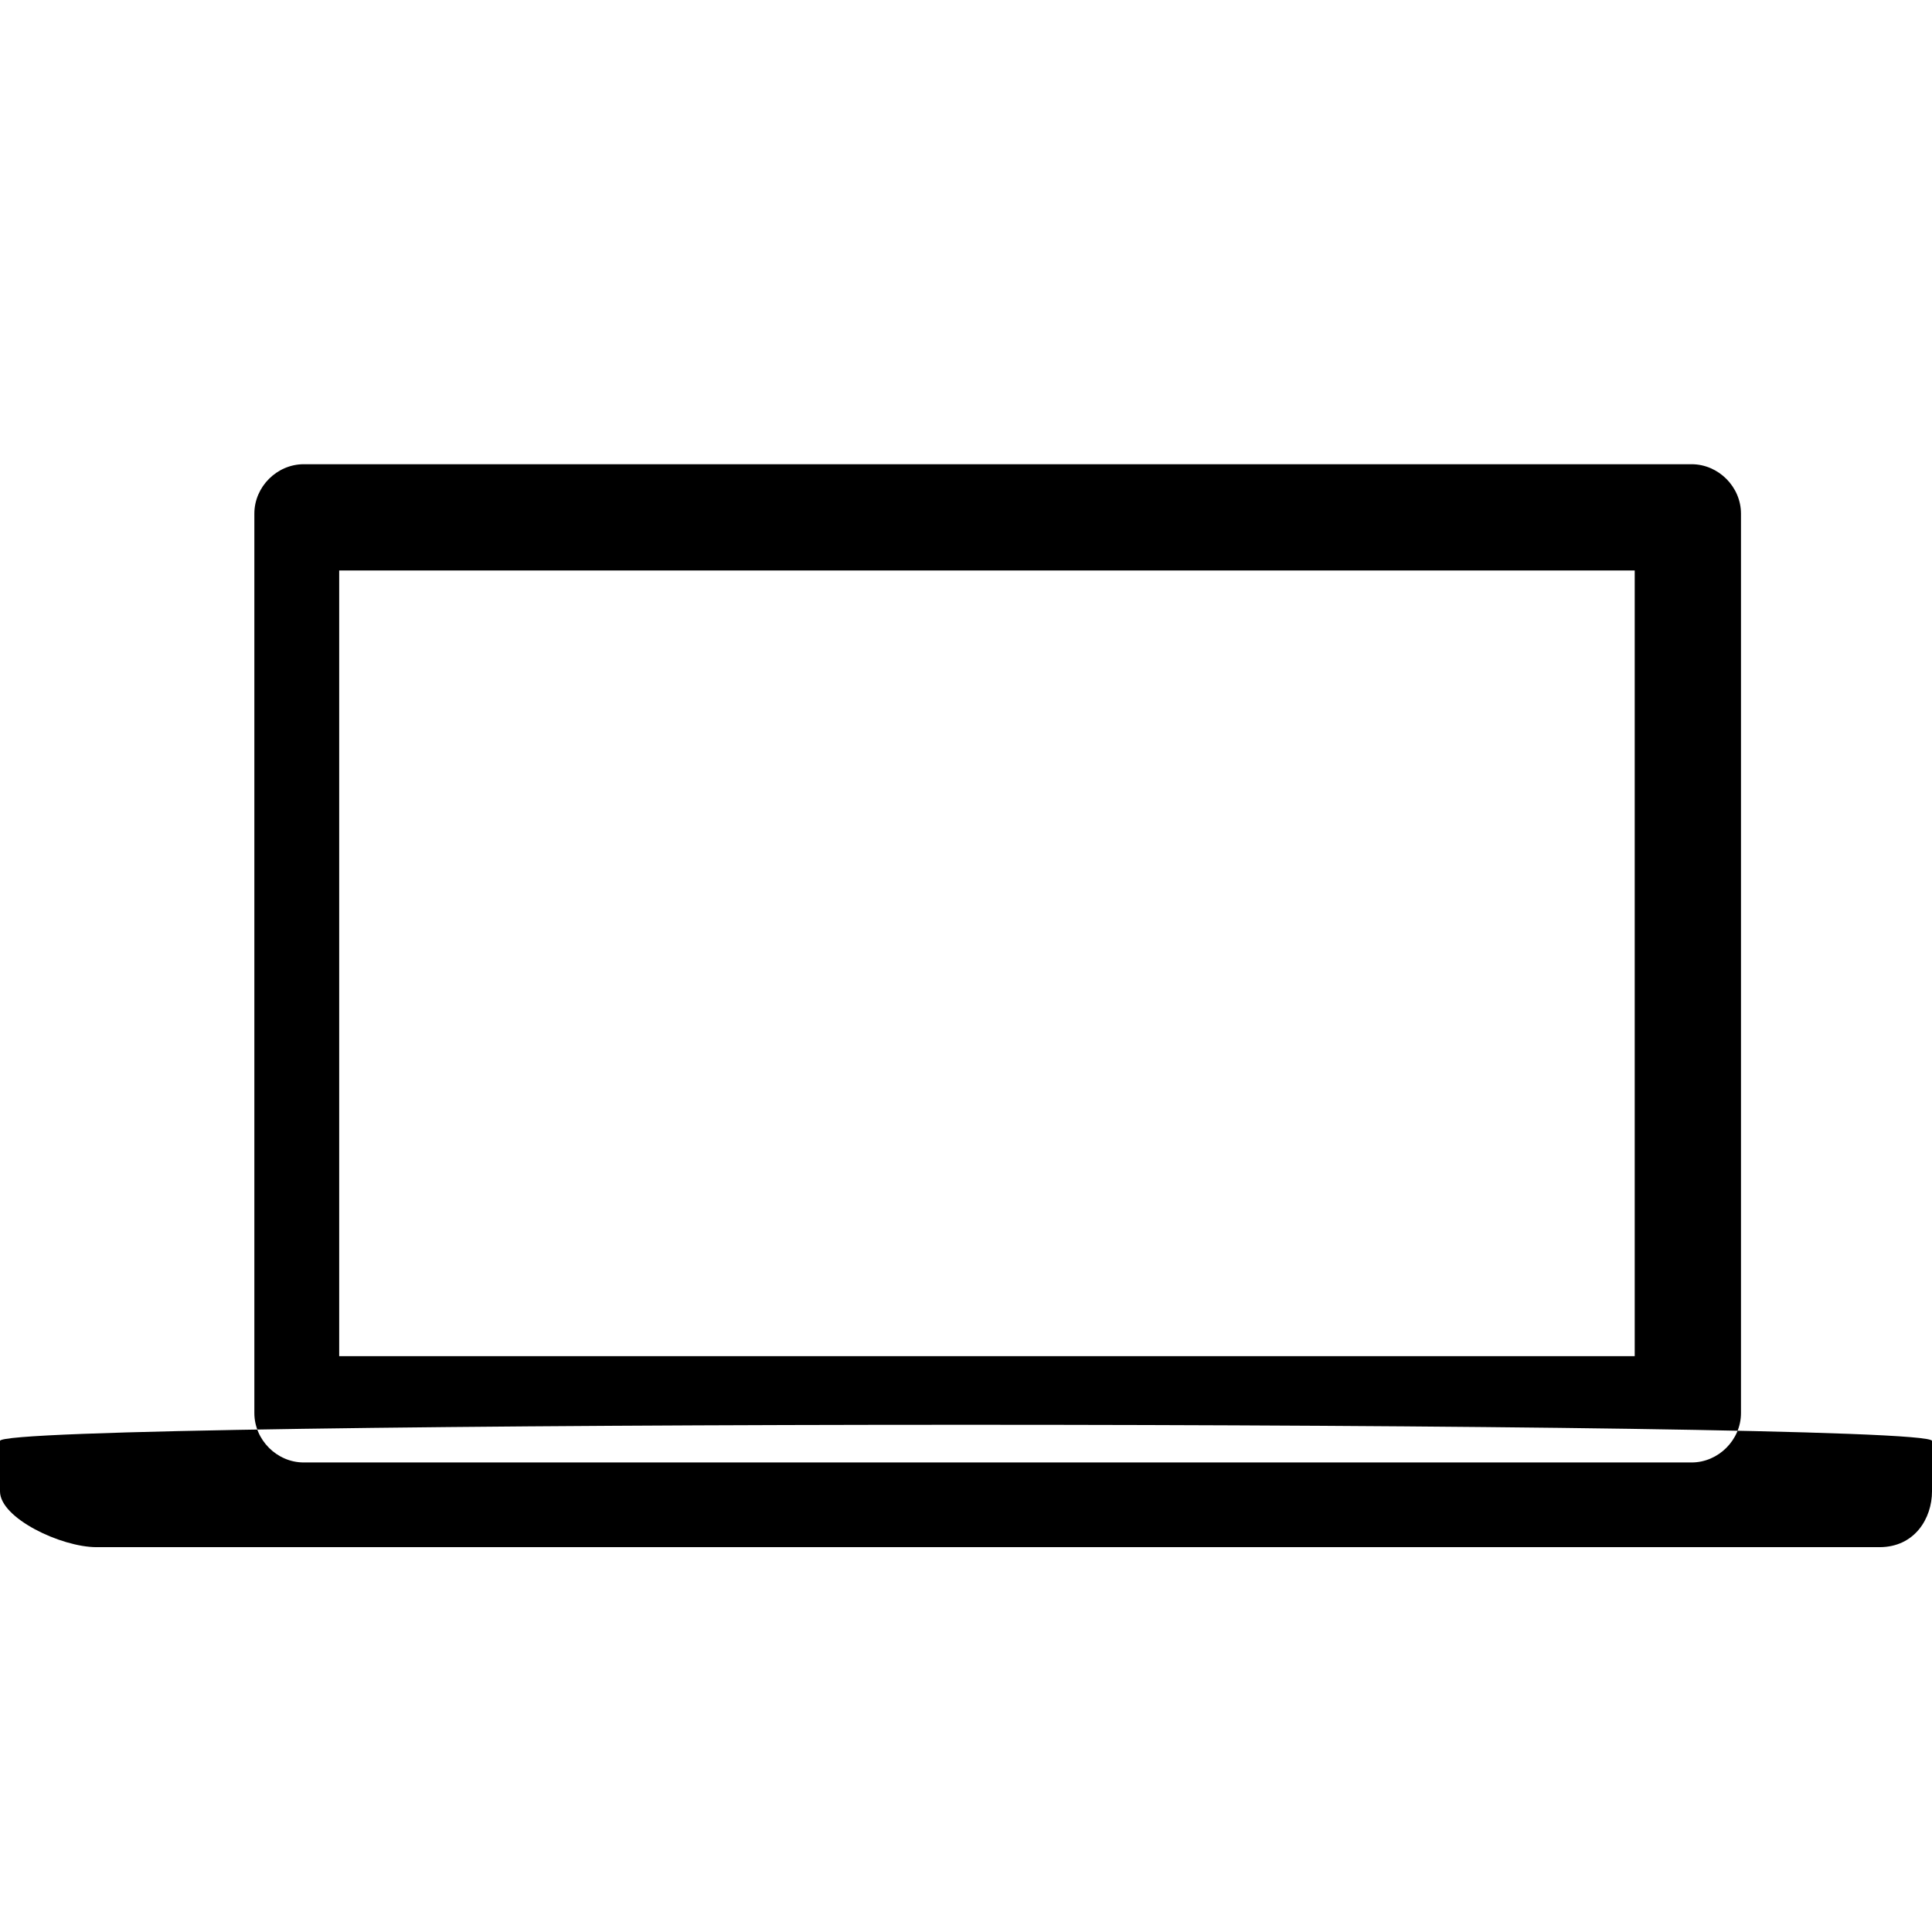 <?xml version="1.0" encoding="utf-8"?>
<!-- Generated by IcoMoon.io -->
<!DOCTYPE svg PUBLIC "-//W3C//DTD SVG 1.1//EN" "http://www.w3.org/Graphics/SVG/1.1/DTD/svg11.dtd">
<svg version="1.1" xmlns="http://www.w3.org/2000/svg" xmlns:xlink="http://www.w3.org/1999/xlink" width="32" height="32" viewBox="0 0 32 32">
<path d="M32 24.702c0 0.444-0.284 0.924-0.871 0.924h-29.529c-0.587 0-1.6-0.48-1.6-0.924v-0.836c0-0.356 32-0.356 32 0v0.836zM28.836 8.507c0-0.444-0.373-0.818-0.818-0.818h-22.987c-0.444 0-0.818 0.373-0.818 0.818v14.898c0 0.444 0.373 0.818 0.818 0.818h22.987c0.444 0 0.818-0.373 0.818-0.818v-14.898zM27.076 22.462h-21.458v-13.013h21.458v13.013z"></path>
</svg>
